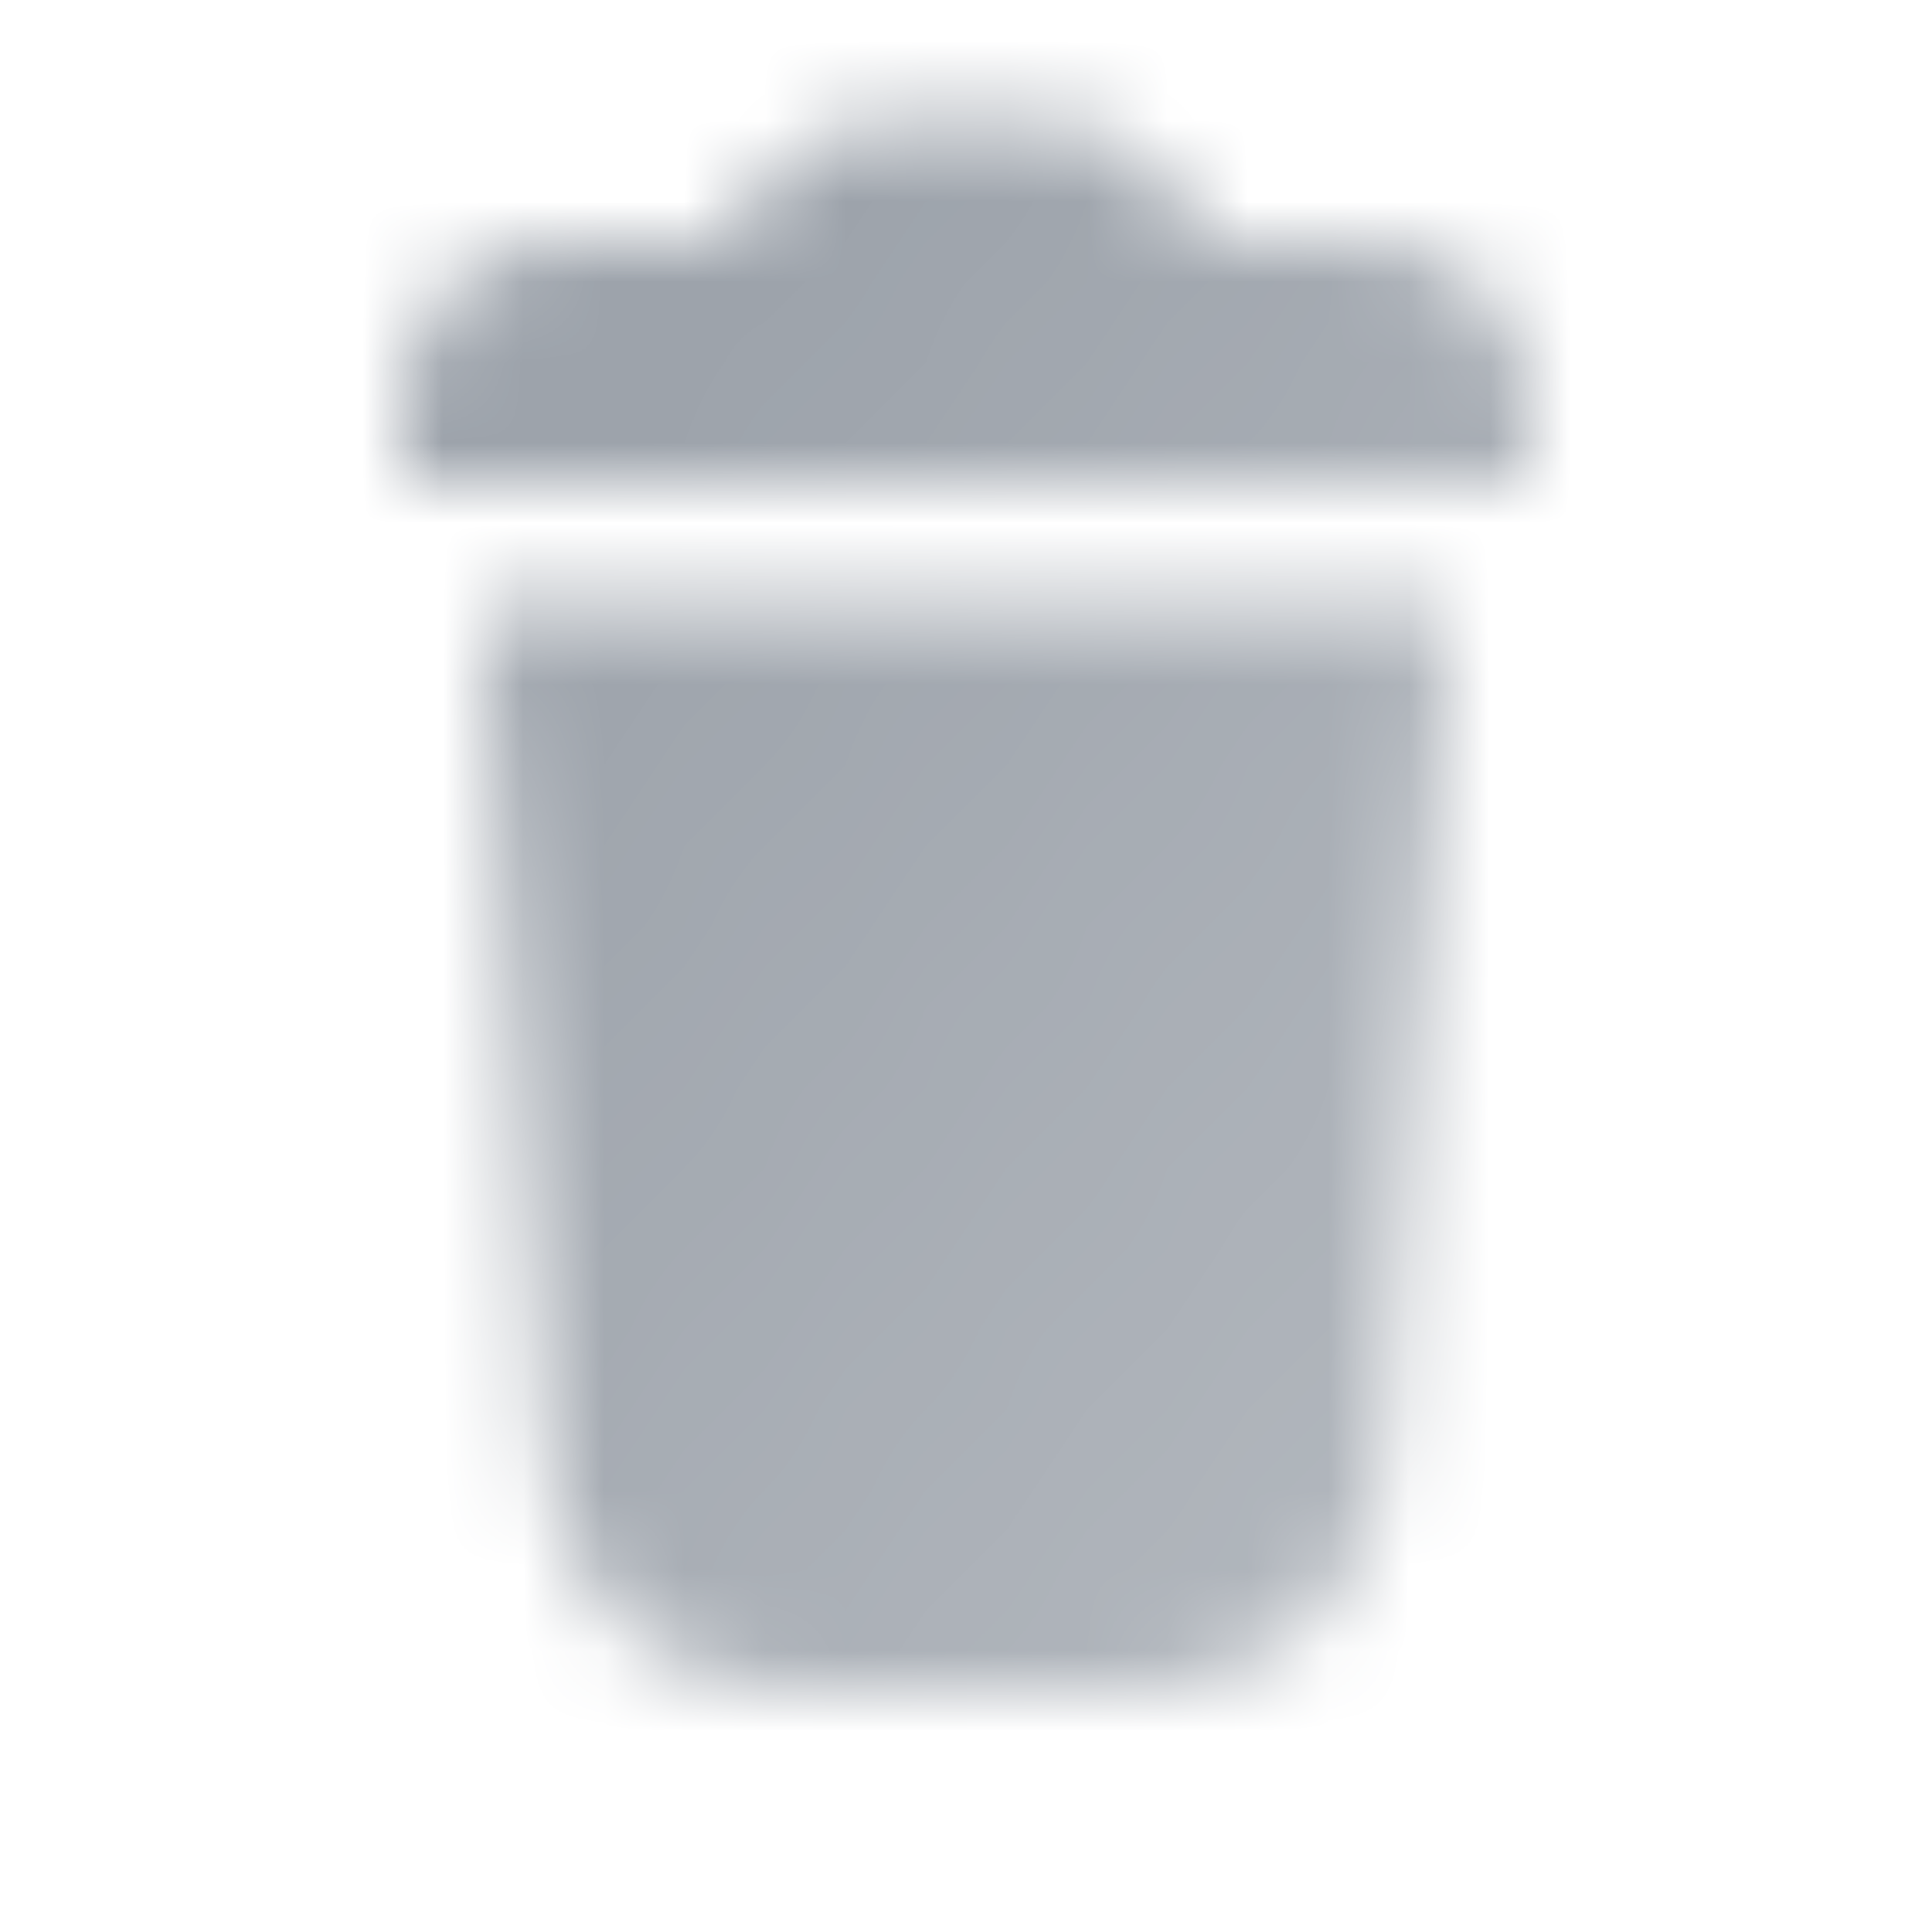 <svg width="24" height="24" viewBox="0 0 24 24" fill="none" xmlns="http://www.w3.org/2000/svg">
<mask id="mask0_67_192824" style="mask-type:alpha" maskUnits="userSpaceOnUse" x="5" y="1" width="14" height="20">
<path fill-rule="evenodd" clip-rule="evenodd" d="M7 3C5.895 3 5 3.895 5 5V6H19V5C19 3.895 18.105 3 17 3H15L14.594 2.391C14.223 1.834 13.598 1.5 12.93 1.5H11.07C10.402 1.5 9.777 1.834 9.406 2.391L9 3H7ZM18 7.5H6L6.794 18.222C6.91 19.788 8.215 21 9.786 21H14.214C15.785 21 17.09 19.788 17.206 18.222L18 7.5Z" fill="url(#paint0_linear_67_192824)"/>
</mask>
<g mask="url(#mask0_67_192824)">
<path d="M0 0H24V24H0V0Z" fill="#9299A2"/>
</g>
<defs>
<linearGradient id="paint0_linear_67_192824" x1="6" y1="8.4" x2="19.116" y2="18.601" gradientUnits="userSpaceOnUse">
<stop stop-opacity="0.9"/>
<stop offset="1" stop-opacity="0.7"/>
</linearGradient>
</defs>
</svg>
